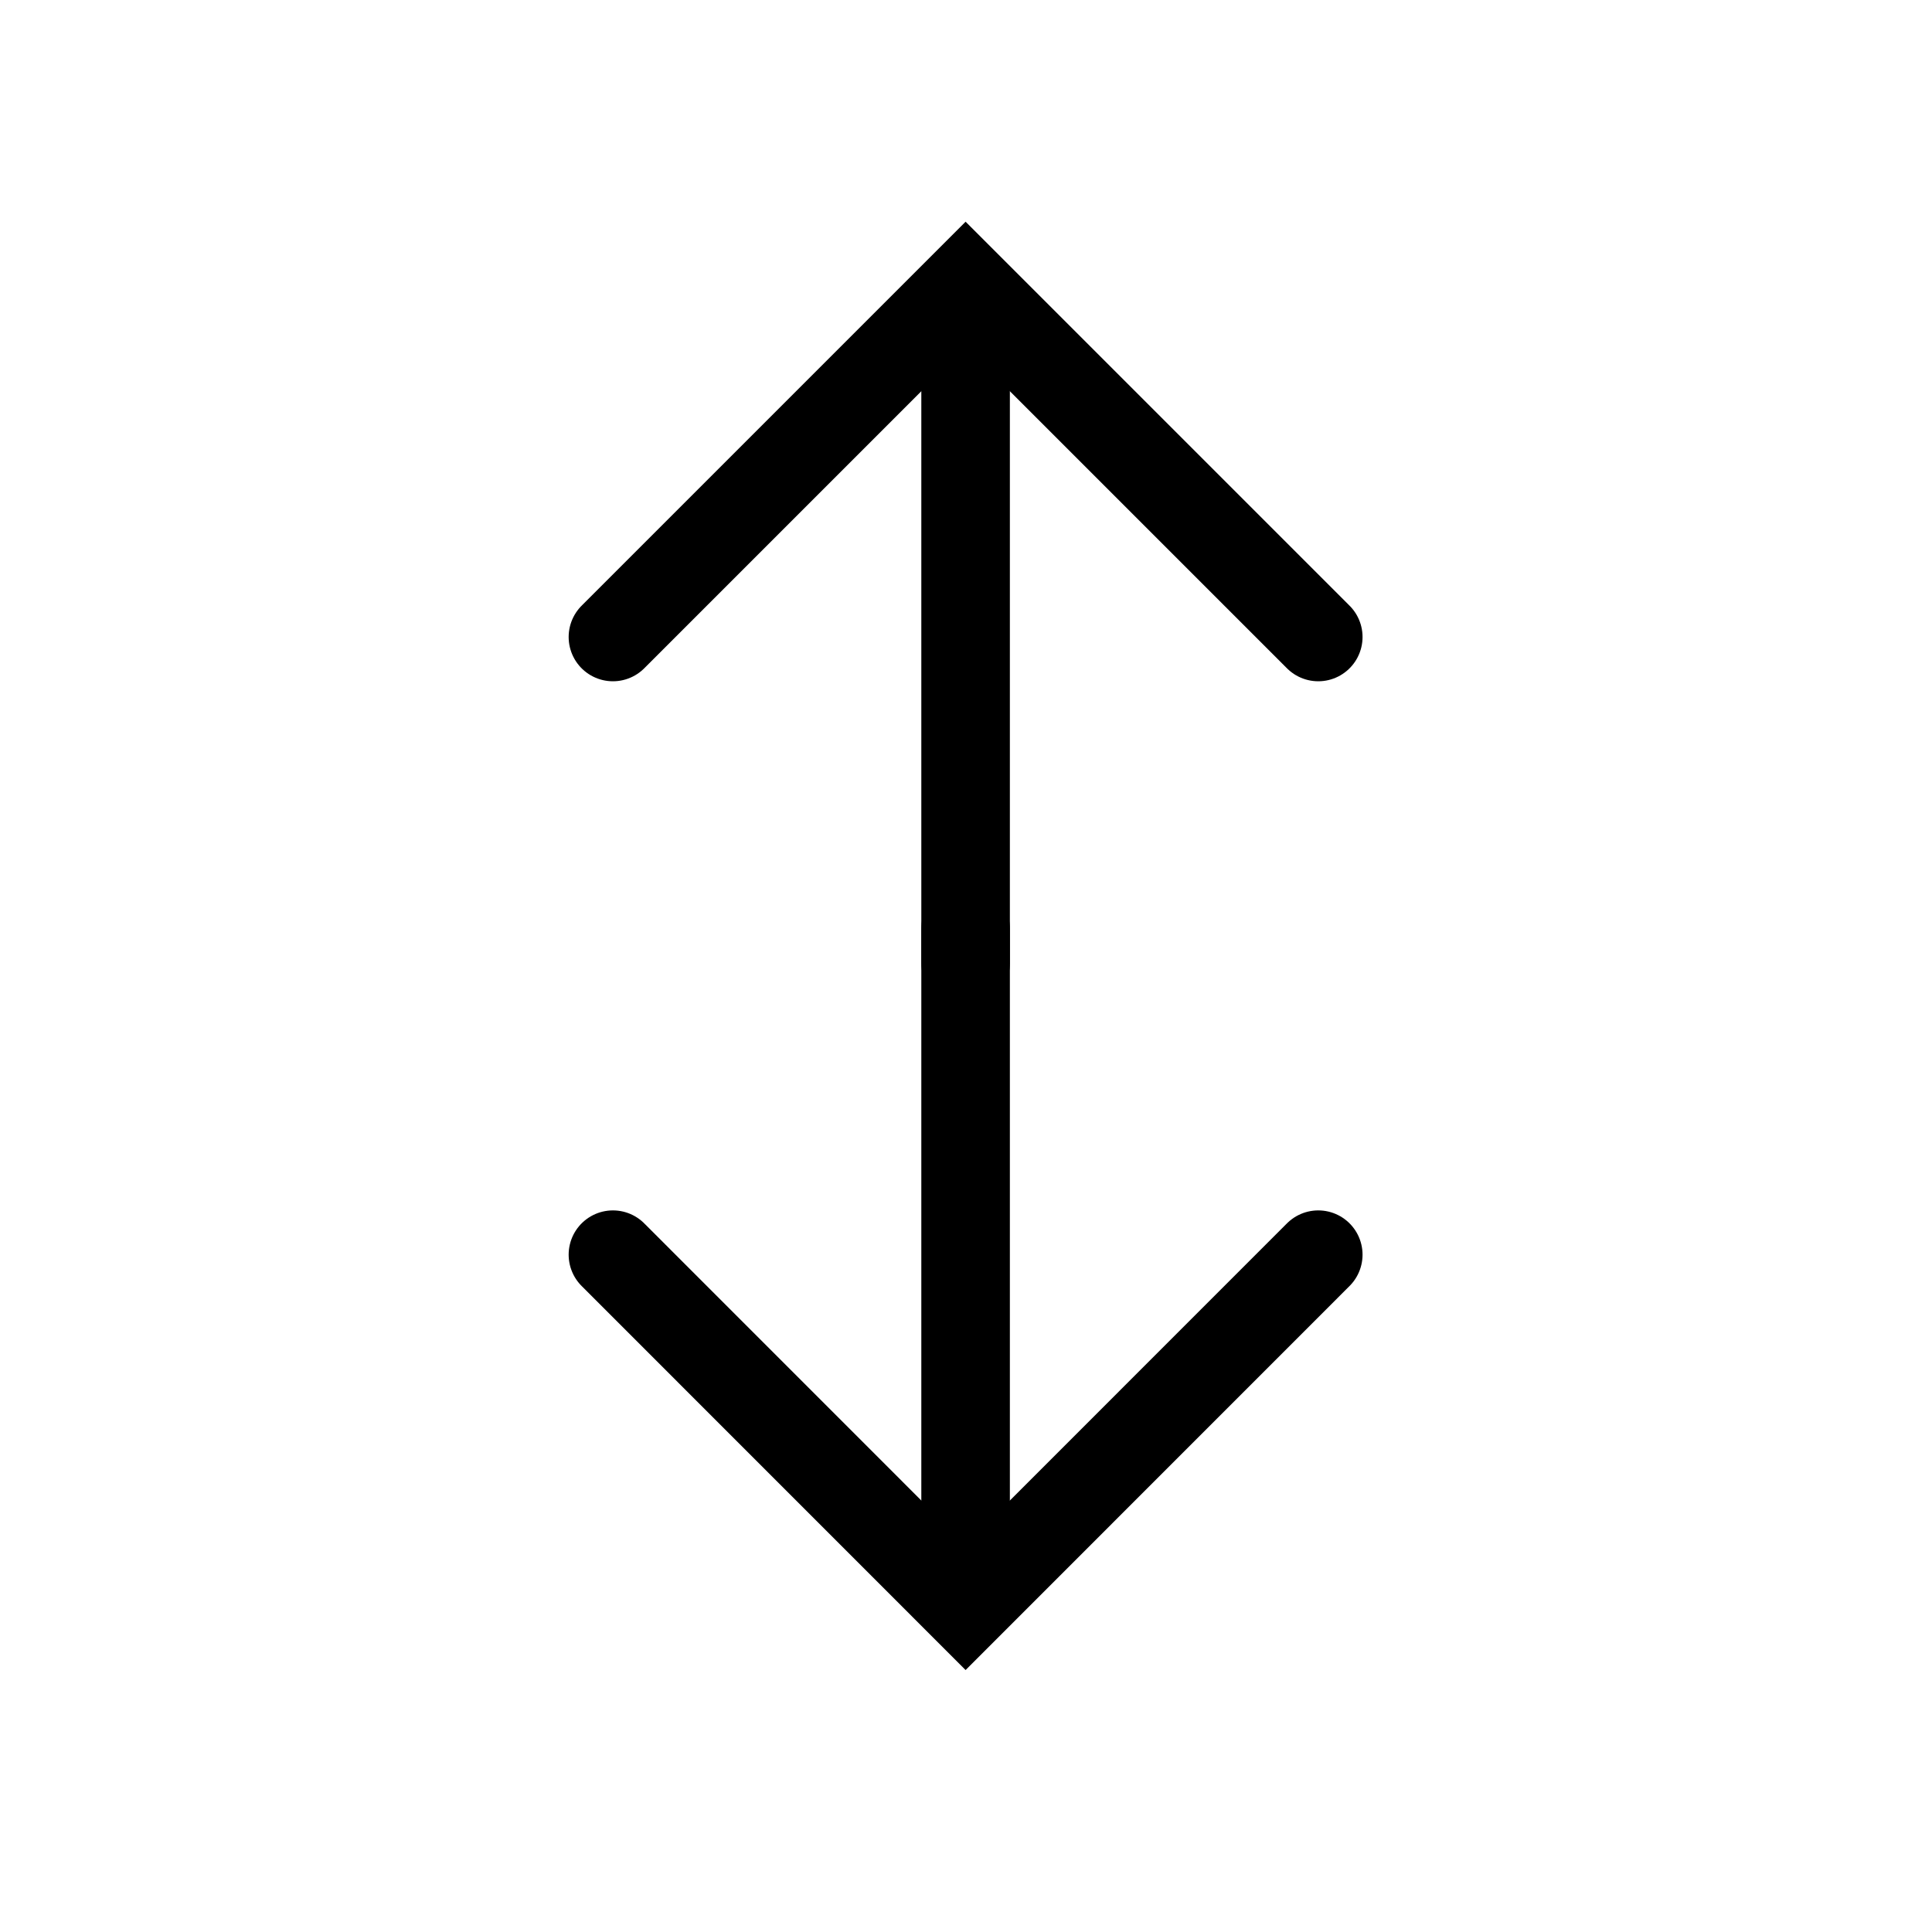 <?xml version="1.0" ?><svg fill="none" height="24" viewBox="0 0 24 24" width="24" xmlns="http://www.w3.org/2000/svg"><path d="M11.995 19.383L11.995 11.532" stroke="black" stroke-linecap="round" stroke-width="1.1"/><path d="M11.995 4.117L11.995 11.967" stroke="black" stroke-linecap="round" stroke-width="1.1"/><path d="M16.376 15.586L11.995 19.968L7.614 15.586" stroke="black" stroke-linecap="round" stroke-width="1.1"/><path d="M16.376 7.913L11.995 3.532L7.614 7.913" stroke="black" stroke-linecap="round" stroke-width="1.1"/></svg>
